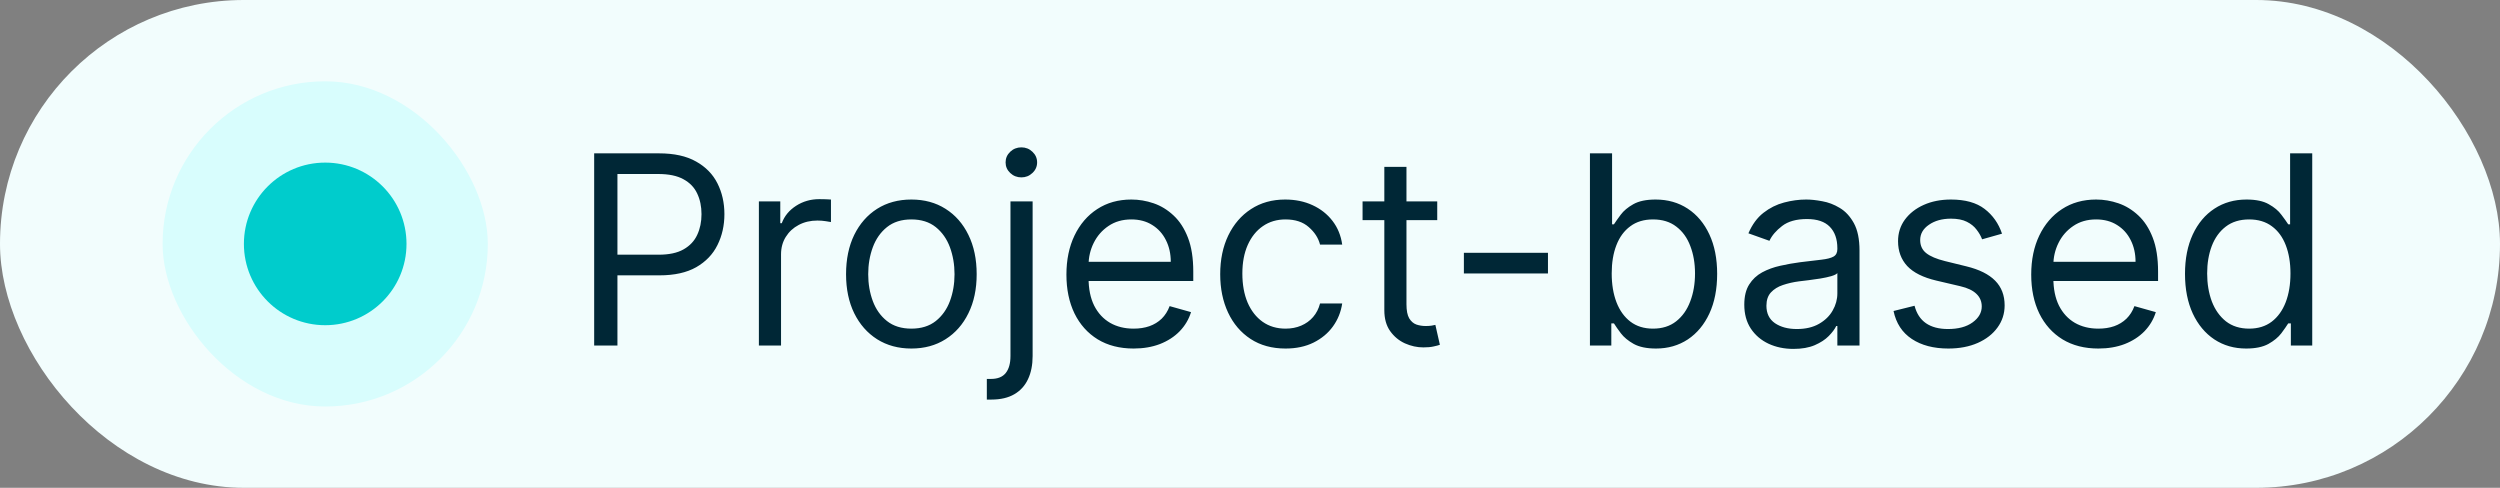 <svg width="123" height="24" viewBox="0 0 123 24" fill="none" xmlns="http://www.w3.org/2000/svg">
<rect x="0" y="0" width="123" height="24" fill="#808080" stroke="none"/>
<rect width="123" height="24" rx="12" fill="#F2FDFD"/>
<rect x="8" y="4" width="16" height="16" rx="8" fill="#D8FDFD"/>
<circle cx="16" cy="12" r="4" fill="#00CCCC"/>
<path d="M29.233 17V7.545H32.428C33.17 7.545 33.776 7.679 34.247 7.947C34.721 8.212 35.072 8.57 35.299 9.023C35.527 9.475 35.641 9.98 35.641 10.537C35.641 11.094 35.527 11.6 35.299 12.056C35.075 12.511 34.727 12.874 34.256 13.145C33.785 13.413 33.182 13.547 32.446 13.547H30.157V12.531H32.409C32.917 12.531 33.325 12.444 33.633 12.268C33.941 12.093 34.164 11.856 34.302 11.557C34.444 11.256 34.514 10.915 34.514 10.537C34.514 10.158 34.444 9.82 34.302 9.521C34.164 9.223 33.939 8.989 33.628 8.82C33.317 8.647 32.905 8.561 32.391 8.561H30.378V17H29.233ZM37.337 17V9.909H38.39V10.98H38.464C38.593 10.629 38.827 10.345 39.166 10.126C39.504 9.908 39.886 9.798 40.31 9.798C40.391 9.798 40.49 9.8 40.611 9.803C40.731 9.806 40.821 9.811 40.883 9.817V10.925C40.846 10.915 40.761 10.902 40.629 10.883C40.5 10.862 40.363 10.851 40.218 10.851C39.873 10.851 39.566 10.923 39.295 11.068C39.027 11.209 38.815 11.406 38.658 11.659C38.504 11.908 38.427 12.193 38.427 12.513V17H37.337ZM44.839 17.148C44.199 17.148 43.637 16.995 43.154 16.691C42.674 16.386 42.299 15.96 42.028 15.412C41.76 14.864 41.626 14.224 41.626 13.492C41.626 12.753 41.76 12.108 42.028 11.557C42.299 11.006 42.674 10.579 43.154 10.274C43.637 9.969 44.199 9.817 44.839 9.817C45.479 9.817 46.04 9.969 46.52 10.274C47.003 10.579 47.378 11.006 47.646 11.557C47.917 12.108 48.052 12.753 48.052 13.492C48.052 14.224 47.917 14.864 47.646 15.412C47.378 15.96 47.003 16.386 46.52 16.691C46.04 16.995 45.479 17.148 44.839 17.148ZM44.839 16.169C45.325 16.169 45.726 16.044 46.04 15.795C46.353 15.546 46.586 15.218 46.737 14.812C46.887 14.405 46.963 13.965 46.963 13.492C46.963 13.018 46.887 12.576 46.737 12.166C46.586 11.757 46.353 11.426 46.04 11.174C45.726 10.922 45.325 10.796 44.839 10.796C44.353 10.796 43.953 10.922 43.639 11.174C43.325 11.426 43.093 11.757 42.942 12.166C42.791 12.576 42.716 13.018 42.716 13.492C42.716 13.965 42.791 14.405 42.942 14.812C43.093 15.218 43.325 15.546 43.639 15.795C43.953 16.044 44.353 16.169 44.839 16.169ZM49.715 9.909H50.805V17.517C50.805 17.954 50.73 18.333 50.579 18.653C50.431 18.973 50.206 19.221 49.905 19.396C49.606 19.571 49.229 19.659 48.774 19.659C48.737 19.659 48.7 19.659 48.663 19.659C48.626 19.659 48.589 19.659 48.552 19.659V18.643C48.589 18.643 48.623 18.643 48.654 18.643C48.684 18.643 48.718 18.643 48.755 18.643C49.088 18.643 49.331 18.545 49.485 18.348C49.639 18.154 49.715 17.877 49.715 17.517V9.909ZM50.251 8.727C50.039 8.727 49.855 8.655 49.702 8.51C49.551 8.366 49.475 8.192 49.475 7.989C49.475 7.786 49.551 7.612 49.702 7.467C49.855 7.322 50.039 7.25 50.251 7.25C50.463 7.25 50.645 7.322 50.796 7.467C50.95 7.612 51.026 7.786 51.026 7.989C51.026 8.192 50.95 8.366 50.796 8.51C50.645 8.655 50.463 8.727 50.251 8.727ZM55.773 17.148C55.09 17.148 54.501 16.997 54.005 16.695C53.513 16.391 53.133 15.966 52.865 15.421C52.6 14.873 52.468 14.236 52.468 13.51C52.468 12.784 52.6 12.143 52.865 11.589C53.133 11.032 53.505 10.598 53.982 10.288C54.462 9.974 55.022 9.817 55.663 9.817C56.032 9.817 56.397 9.878 56.757 10.001C57.117 10.124 57.445 10.325 57.74 10.602C58.035 10.876 58.271 11.239 58.446 11.691C58.622 12.143 58.709 12.7 58.709 13.362V13.824H53.244V12.882H57.602C57.602 12.482 57.522 12.125 57.361 11.811C57.205 11.497 56.98 11.249 56.688 11.068C56.398 10.886 56.056 10.796 55.663 10.796C55.229 10.796 54.853 10.903 54.536 11.119C54.222 11.331 53.981 11.608 53.811 11.95C53.642 12.291 53.557 12.657 53.557 13.048V13.676C53.557 14.212 53.65 14.666 53.834 15.038C54.022 15.407 54.282 15.689 54.615 15.883C54.947 16.074 55.333 16.169 55.773 16.169C56.06 16.169 56.318 16.129 56.549 16.049C56.783 15.966 56.984 15.843 57.154 15.68C57.323 15.514 57.454 15.307 57.546 15.061L58.599 15.357C58.488 15.713 58.302 16.027 58.04 16.298C57.779 16.566 57.455 16.775 57.071 16.926C56.686 17.074 56.254 17.148 55.773 17.148ZM63.248 17.148C62.583 17.148 62.01 16.991 61.53 16.677C61.05 16.363 60.681 15.931 60.422 15.38C60.164 14.829 60.034 14.199 60.034 13.492C60.034 12.771 60.167 12.136 60.431 11.585C60.699 11.031 61.072 10.598 61.549 10.288C62.029 9.974 62.589 9.817 63.229 9.817C63.728 9.817 64.177 9.909 64.577 10.094C64.977 10.278 65.305 10.537 65.56 10.869C65.816 11.202 65.974 11.589 66.036 12.033H64.946C64.863 11.71 64.679 11.423 64.392 11.174C64.109 10.922 63.728 10.796 63.248 10.796C62.823 10.796 62.45 10.906 62.13 11.128C61.813 11.346 61.566 11.656 61.387 12.056C61.212 12.453 61.124 12.919 61.124 13.454C61.124 14.002 61.21 14.479 61.382 14.886C61.558 15.292 61.804 15.607 62.121 15.832C62.441 16.057 62.817 16.169 63.248 16.169C63.531 16.169 63.788 16.12 64.018 16.021C64.249 15.923 64.445 15.781 64.605 15.597C64.765 15.412 64.879 15.19 64.946 14.932H66.036C65.974 15.35 65.822 15.727 65.579 16.063C65.339 16.395 65.02 16.66 64.623 16.857C64.229 17.051 63.771 17.148 63.248 17.148ZM70.712 9.909V10.832H67.038V9.909H70.712ZM68.109 8.21H69.198V14.969C69.198 15.277 69.243 15.507 69.332 15.661C69.424 15.812 69.541 15.914 69.683 15.966C69.828 16.015 69.98 16.04 70.14 16.04C70.26 16.04 70.358 16.034 70.435 16.021C70.512 16.006 70.574 15.994 70.62 15.984L70.842 16.963C70.768 16.991 70.665 17.018 70.532 17.046C70.4 17.077 70.232 17.092 70.029 17.092C69.721 17.092 69.42 17.026 69.124 16.894C68.832 16.762 68.589 16.56 68.395 16.289C68.204 16.018 68.109 15.677 68.109 15.264V8.21ZM76.16 12.439V13.454H72.023V12.439H76.16ZM78.225 17V7.545H79.314V11.036H79.406C79.486 10.912 79.597 10.755 79.739 10.565C79.883 10.371 80.09 10.198 80.357 10.048C80.628 9.894 80.994 9.817 81.456 9.817C82.053 9.817 82.579 9.966 83.035 10.265C83.49 10.563 83.846 10.986 84.101 11.534C84.357 12.082 84.484 12.728 84.484 13.473C84.484 14.224 84.357 14.875 84.101 15.426C83.846 15.974 83.492 16.398 83.04 16.7C82.587 16.998 82.065 17.148 81.475 17.148C81.019 17.148 80.654 17.072 80.38 16.922C80.106 16.768 79.896 16.594 79.748 16.4C79.6 16.203 79.486 16.04 79.406 15.911H79.277V17H78.225ZM79.296 13.454C79.296 13.99 79.374 14.463 79.531 14.872C79.688 15.278 79.917 15.597 80.219 15.827C80.52 16.055 80.89 16.169 81.327 16.169C81.782 16.169 82.162 16.049 82.467 15.809C82.775 15.566 83.006 15.24 83.159 14.83C83.317 14.418 83.395 13.959 83.395 13.454C83.395 12.956 83.318 12.507 83.164 12.107C83.013 11.703 82.784 11.385 82.476 11.151C82.172 10.914 81.788 10.796 81.327 10.796C80.884 10.796 80.511 10.908 80.21 11.133C79.908 11.354 79.68 11.665 79.526 12.065C79.372 12.462 79.296 12.925 79.296 13.454ZM88.238 17.166C87.788 17.166 87.38 17.082 87.014 16.912C86.648 16.74 86.357 16.492 86.142 16.169C85.926 15.843 85.819 15.449 85.819 14.987C85.819 14.581 85.899 14.252 86.059 13.999C86.219 13.744 86.433 13.544 86.7 13.399C86.968 13.255 87.263 13.147 87.587 13.076C87.913 13.002 88.241 12.944 88.57 12.901C89.001 12.845 89.35 12.804 89.618 12.776C89.889 12.745 90.086 12.694 90.209 12.624C90.335 12.553 90.398 12.43 90.398 12.254V12.217C90.398 11.762 90.273 11.408 90.024 11.155C89.778 10.903 89.404 10.777 88.902 10.777C88.382 10.777 87.975 10.891 87.679 11.119C87.384 11.346 87.176 11.589 87.056 11.848L86.022 11.479C86.206 11.048 86.453 10.712 86.76 10.472C87.071 10.229 87.41 10.06 87.776 9.964C88.145 9.866 88.508 9.817 88.865 9.817C89.093 9.817 89.355 9.844 89.65 9.9C89.949 9.952 90.237 10.061 90.513 10.228C90.794 10.394 91.026 10.645 91.211 10.98C91.395 11.316 91.488 11.765 91.488 12.328V17H90.398V16.04H90.343C90.269 16.194 90.146 16.358 89.973 16.534C89.801 16.709 89.572 16.858 89.286 16.982C88.999 17.105 88.65 17.166 88.238 17.166ZM88.404 16.188C88.835 16.188 89.198 16.103 89.493 15.934C89.792 15.764 90.016 15.546 90.167 15.278C90.321 15.01 90.398 14.729 90.398 14.433V13.436C90.352 13.492 90.25 13.542 90.093 13.588C89.94 13.632 89.761 13.67 89.558 13.704C89.358 13.735 89.162 13.762 88.972 13.787C88.784 13.809 88.632 13.827 88.515 13.842C88.231 13.879 87.967 13.939 87.721 14.022C87.477 14.102 87.281 14.224 87.13 14.387C86.982 14.547 86.908 14.766 86.908 15.043C86.908 15.421 87.048 15.707 87.328 15.901C87.611 16.092 87.97 16.188 88.404 16.188ZM98.499 11.497L97.52 11.774C97.459 11.611 97.368 11.453 97.248 11.299C97.131 11.142 96.971 11.012 96.768 10.911C96.565 10.809 96.305 10.758 95.987 10.758C95.554 10.758 95.192 10.858 94.903 11.059C94.616 11.256 94.473 11.506 94.473 11.811C94.473 12.082 94.572 12.296 94.769 12.453C94.966 12.61 95.273 12.741 95.692 12.845L96.745 13.104C97.379 13.258 97.851 13.493 98.162 13.81C98.473 14.124 98.628 14.529 98.628 15.024C98.628 15.43 98.511 15.794 98.277 16.114C98.046 16.434 97.723 16.686 97.308 16.871C96.892 17.055 96.409 17.148 95.858 17.148C95.135 17.148 94.536 16.991 94.062 16.677C93.588 16.363 93.288 15.904 93.162 15.301L94.196 15.043C94.295 15.424 94.481 15.71 94.755 15.901C95.032 16.092 95.394 16.188 95.84 16.188C96.348 16.188 96.751 16.08 97.049 15.864C97.351 15.646 97.502 15.384 97.502 15.079C97.502 14.833 97.416 14.627 97.243 14.461C97.071 14.292 96.806 14.165 96.449 14.082L95.267 13.805C94.618 13.652 94.141 13.413 93.836 13.09C93.535 12.764 93.384 12.356 93.384 11.867C93.384 11.466 93.496 11.113 93.721 10.805C93.949 10.497 94.258 10.255 94.649 10.08C95.043 9.904 95.489 9.817 95.987 9.817C96.689 9.817 97.24 9.971 97.64 10.278C98.043 10.586 98.33 10.992 98.499 11.497ZM103.241 17.148C102.558 17.148 101.969 16.997 101.473 16.695C100.981 16.391 100.601 15.966 100.333 15.421C100.068 14.873 99.936 14.236 99.936 13.51C99.936 12.784 100.068 12.143 100.333 11.589C100.601 11.032 100.973 10.598 101.45 10.288C101.93 9.974 102.49 9.817 103.13 9.817C103.5 9.817 103.864 9.878 104.224 10.001C104.585 10.124 104.912 10.325 105.208 10.602C105.503 10.876 105.739 11.239 105.914 11.691C106.09 12.143 106.177 12.7 106.177 13.362V13.824H100.711V12.882H105.069C105.069 12.482 104.989 12.125 104.829 11.811C104.672 11.497 104.448 11.249 104.155 11.068C103.866 10.886 103.524 10.796 103.13 10.796C102.696 10.796 102.321 10.903 102.004 11.119C101.69 11.331 101.448 11.608 101.279 11.95C101.11 12.291 101.025 12.657 101.025 13.048V13.676C101.025 14.212 101.118 14.666 101.302 15.038C101.49 15.407 101.75 15.689 102.082 15.883C102.415 16.074 102.801 16.169 103.241 16.169C103.527 16.169 103.786 16.129 104.017 16.049C104.251 15.966 104.452 15.843 104.621 15.68C104.791 15.514 104.922 15.307 105.014 15.061L106.066 15.357C105.956 15.713 105.769 16.027 105.508 16.298C105.246 16.566 104.923 16.775 104.538 16.926C104.154 17.074 103.721 17.148 103.241 17.148ZM110.512 17.148C109.921 17.148 109.4 16.998 108.947 16.7C108.495 16.398 108.141 15.974 107.885 15.426C107.63 14.875 107.502 14.224 107.502 13.473C107.502 12.728 107.63 12.082 107.885 11.534C108.141 10.986 108.496 10.563 108.952 10.265C109.407 9.966 109.934 9.817 110.531 9.817C110.992 9.817 111.357 9.894 111.625 10.048C111.896 10.198 112.102 10.371 112.243 10.565C112.388 10.755 112.5 10.912 112.58 11.036H112.673V7.545H113.762V17H112.71V15.911H112.58C112.5 16.04 112.386 16.203 112.239 16.4C112.091 16.594 111.88 16.768 111.606 16.922C111.332 17.072 110.968 17.148 110.512 17.148ZM110.66 16.169C111.097 16.169 111.466 16.055 111.768 15.827C112.069 15.597 112.299 15.278 112.456 14.872C112.613 14.463 112.691 13.99 112.691 13.454C112.691 12.925 112.614 12.462 112.46 12.065C112.306 11.665 112.079 11.354 111.777 11.133C111.475 10.908 111.103 10.796 110.66 10.796C110.198 10.796 109.813 10.914 109.506 11.151C109.201 11.385 108.972 11.703 108.818 12.107C108.667 12.507 108.592 12.956 108.592 13.454C108.592 13.959 108.669 14.418 108.822 14.83C108.979 15.24 109.21 15.566 109.515 15.809C109.823 16.049 110.204 16.169 110.66 16.169Z" fill="#002736"/>
</svg>
